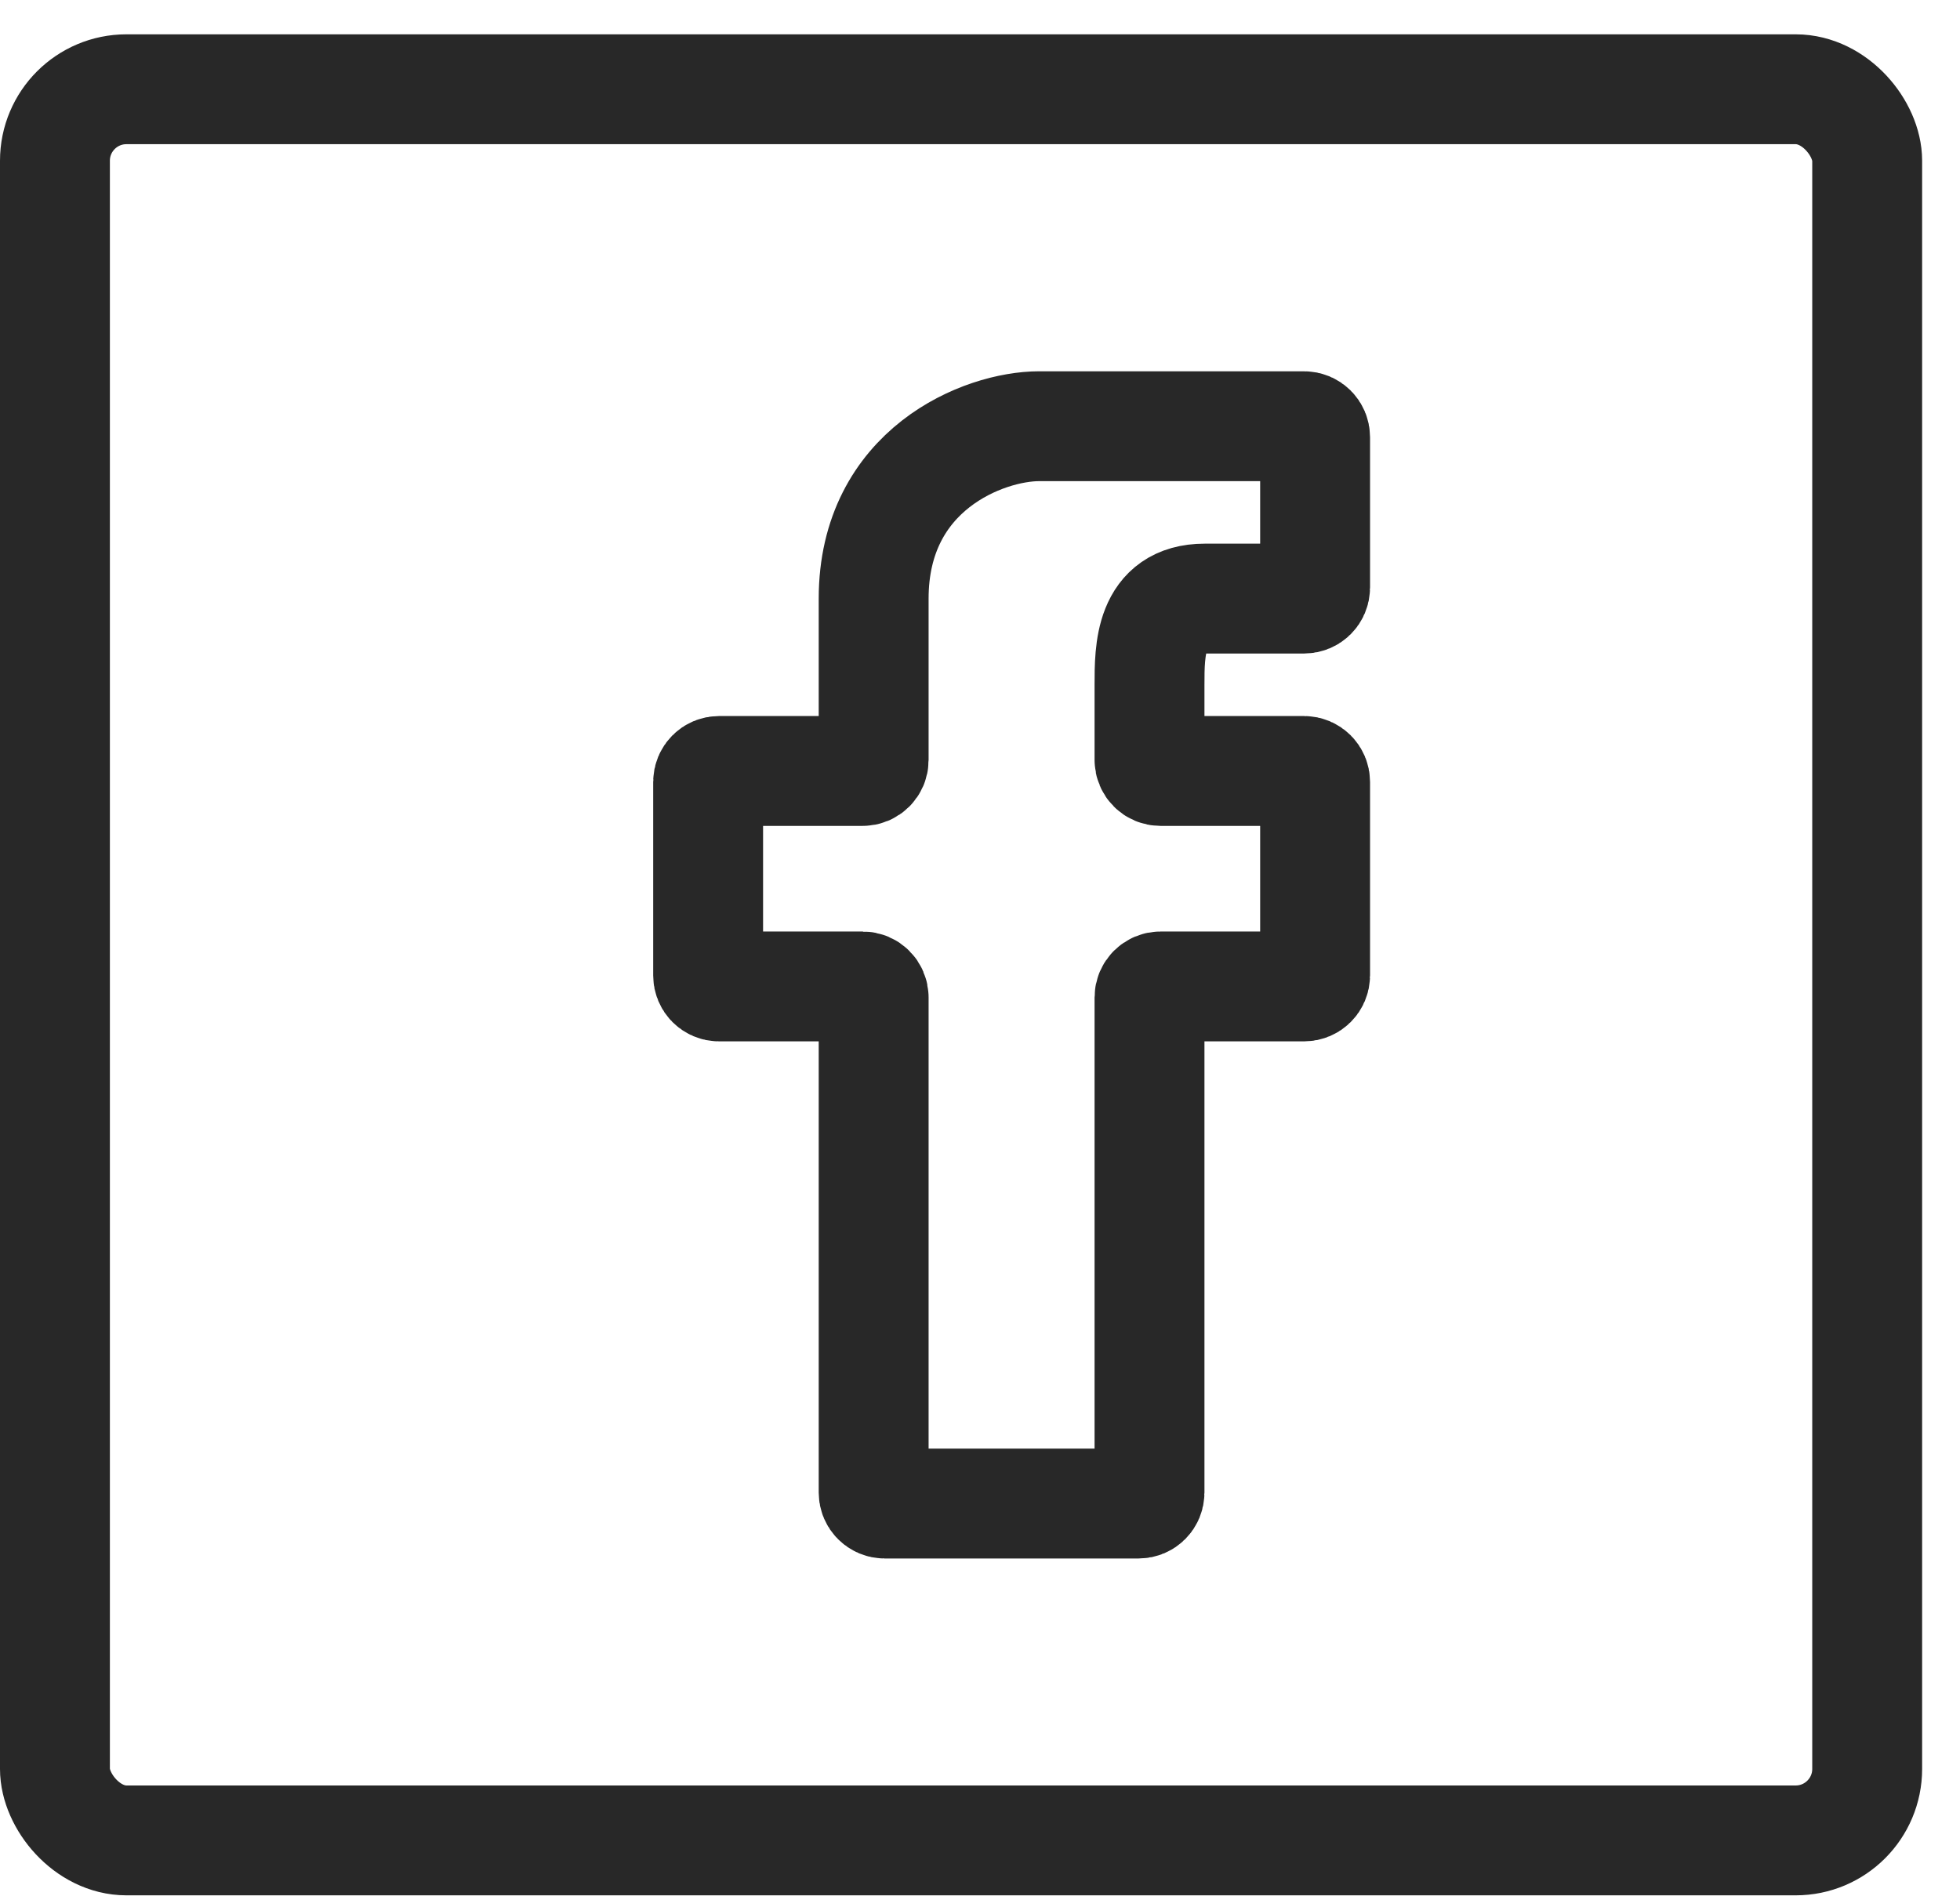 <svg width="31" height="30" viewBox="0 0 31 30" fill="none" xmlns="http://www.w3.org/2000/svg">
<rect x="0.869" y="1.412" width="28.663" height="27.704" rx="1.131" stroke="#282828" stroke-width="1.738"/>
<path d="M18.181 15.78V23.613C18.181 23.709 18.104 23.787 18.008 23.787H13.992C13.896 23.787 13.818 23.709 13.818 23.613V15.78C13.818 15.684 13.74 15.606 13.644 15.606H11.373C11.277 15.606 11.2 15.528 11.2 15.432V12.371C11.2 12.275 11.277 12.197 11.373 12.197H13.644C13.74 12.197 13.818 12.12 13.818 12.024V9.47C13.818 7.424 15.563 6.743 16.436 6.743H20.626C20.722 6.743 20.8 6.82 20.8 6.916V9.296C20.8 9.392 20.722 9.47 20.626 9.47H19.054C18.181 9.47 18.181 10.288 18.181 10.833V12.023C18.181 12.119 18.259 12.197 18.355 12.197H20.626C20.722 12.197 20.8 12.275 20.8 12.371V15.432C20.8 15.528 20.722 15.606 20.626 15.606H18.355C18.259 15.606 18.181 15.684 18.181 15.78Z" stroke="#282828" stroke-width="1.738"/>
</svg>
